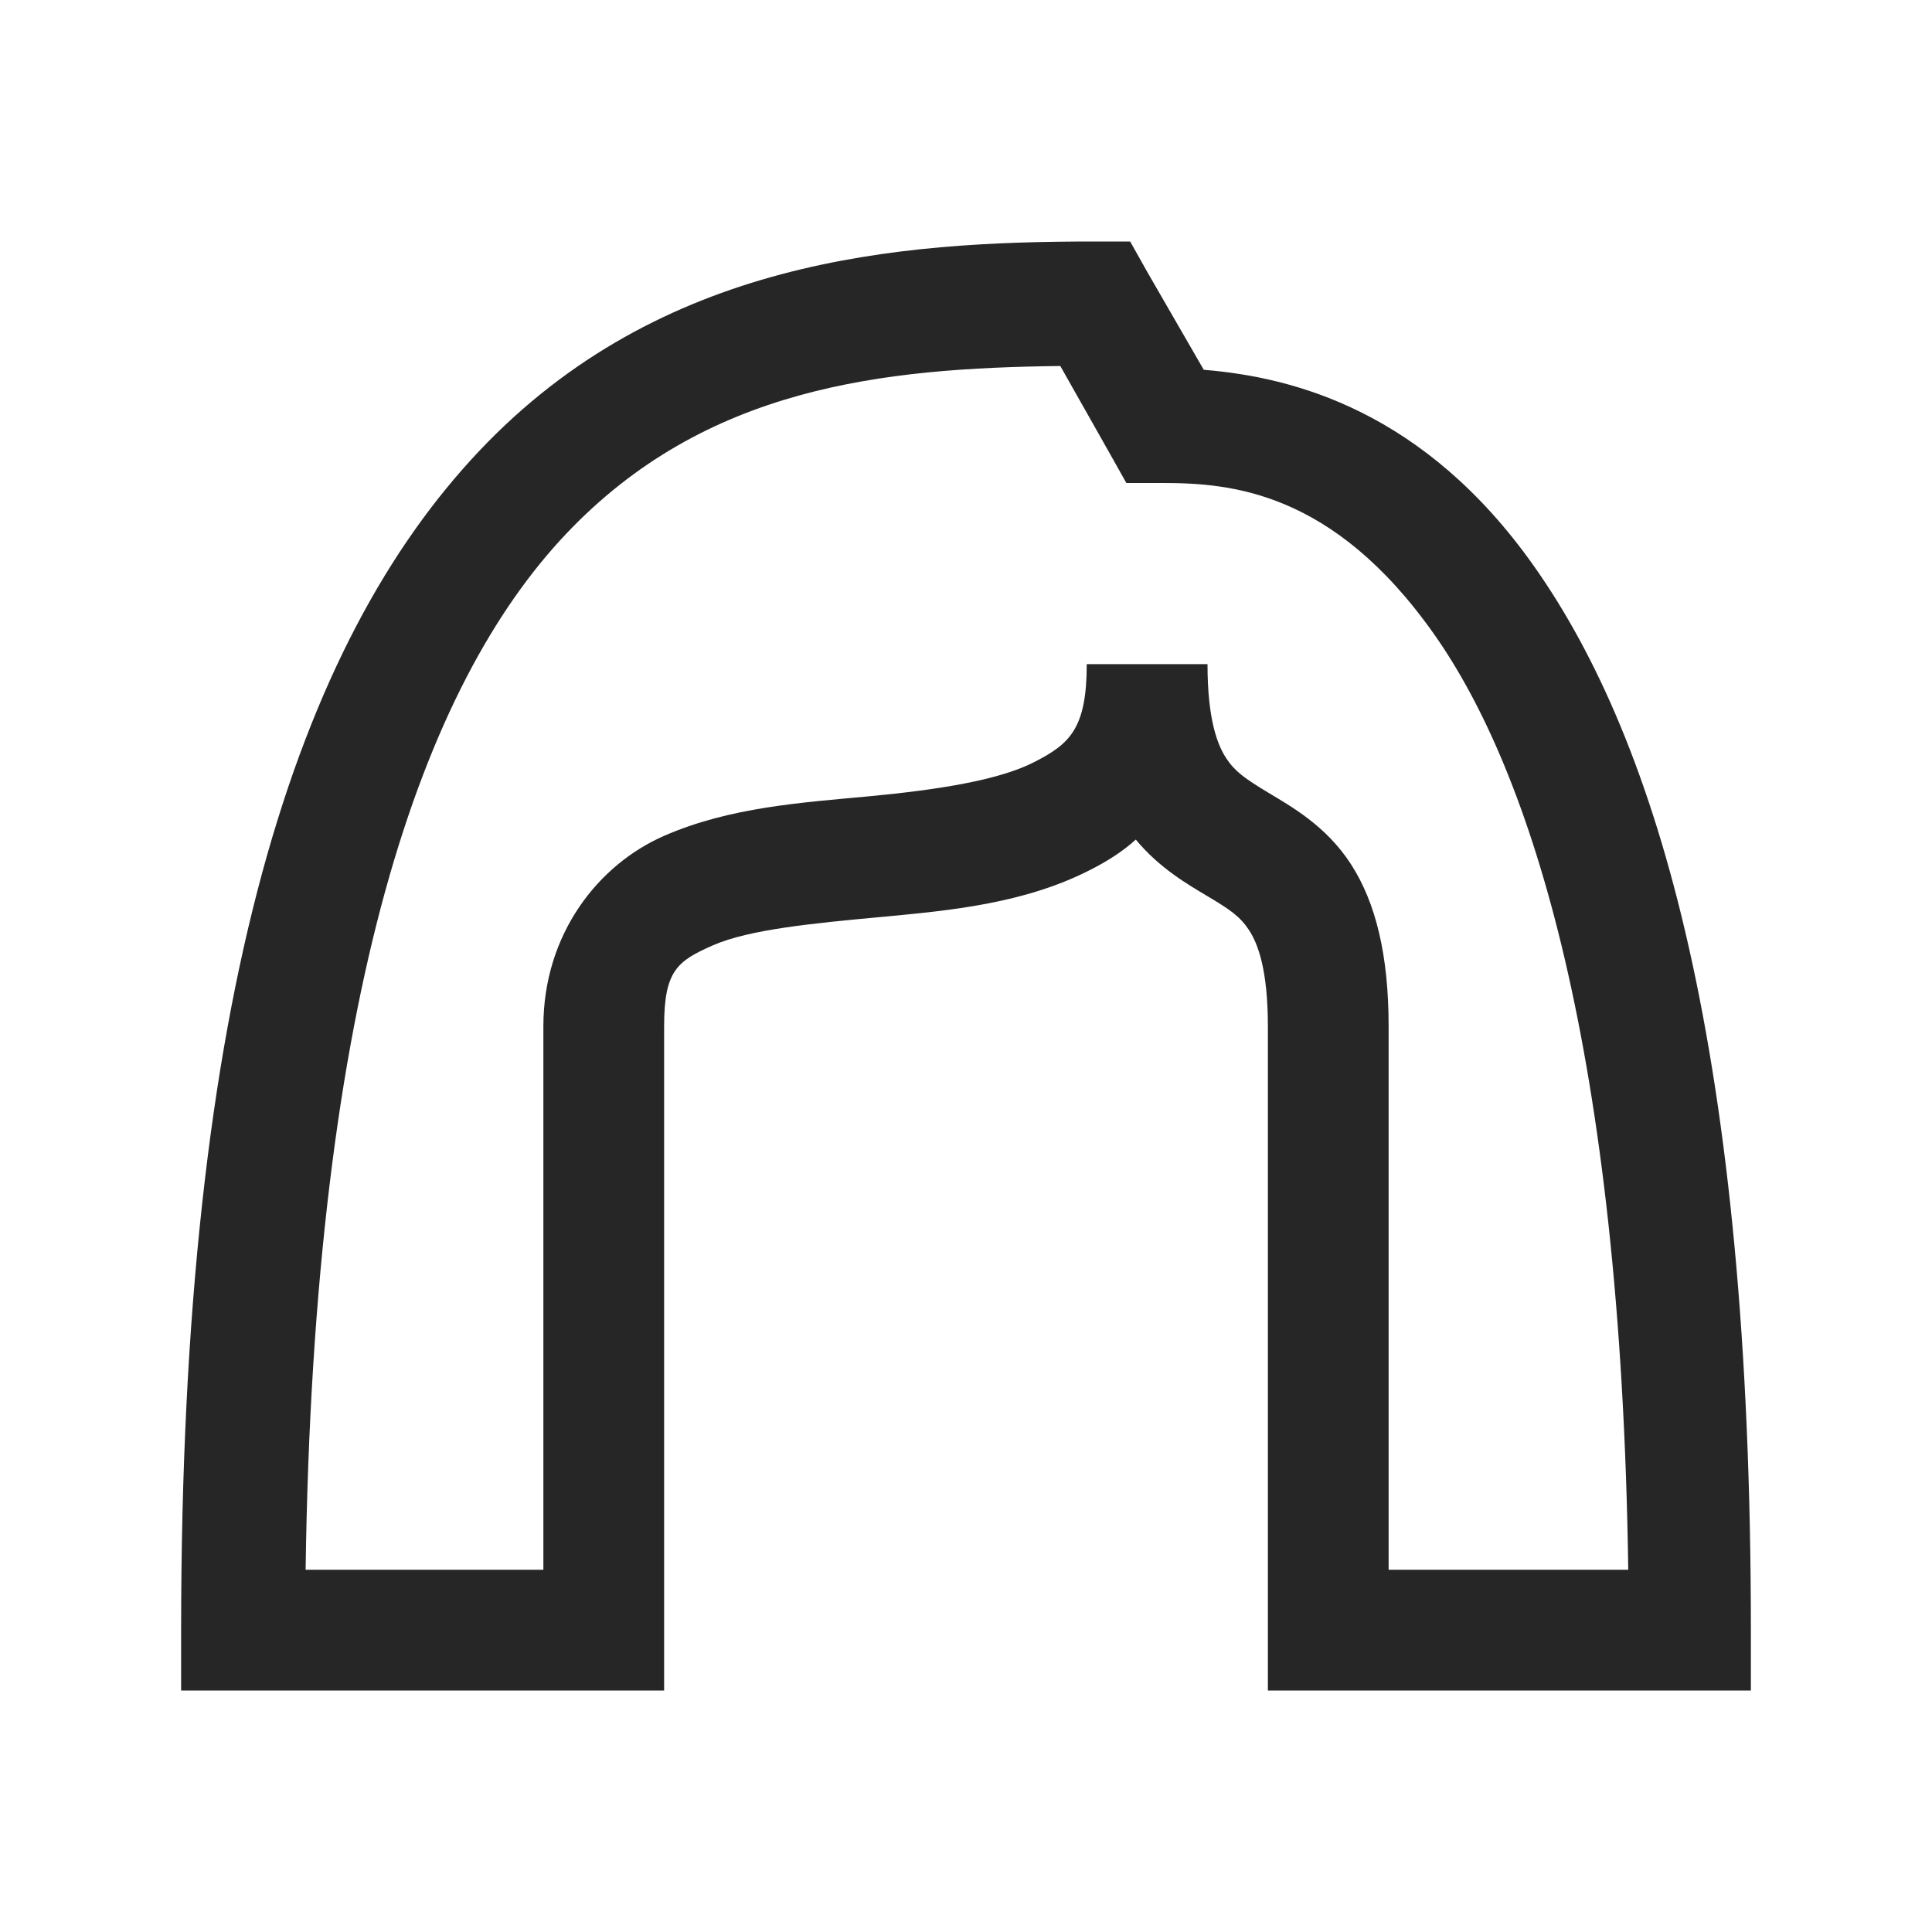 <?xml version="1.0" encoding="UTF-8"?>
<svg xmlns="http://www.w3.org/2000/svg" xmlns:xlink="http://www.w3.org/1999/xlink" viewBox="0 0 32 32" version="1.1" fill="#262626"><g id="surface1" fill="#262626"><path style=" " d="M 18.125 4 C 14.871 4 10.941 4.293 7.938 7.469 C 4.934 10.645 3 16.418 3 27 L 3 28 L 11 28 L 11 17 C 11 16.078 11.215 15.918 11.812 15.656 C 12.41 15.395 13.461 15.293 14.594 15.188 C 15.727 15.082 16.965 14.969 18.062 14.406 C 18.324 14.273 18.59 14.109 18.812 13.906 C 19.207 14.383 19.68 14.652 20 14.844 C 20.375 15.066 20.539 15.18 20.688 15.406 C 20.836 15.633 21 16.062 21 17 L 21 28 L 29 28 L 29 27 C 29 17.473 27.469 12.293 25.406 9.375 C 23.594 6.809 21.43 6.246 19.938 6.125 L 19 4.5 L 18.719 4 Z M 17.562 6.062 L 18.375 7.5 L 18.656 8 L 19.25 8 C 20.371 8 22.074 8.125 23.75 10.5 C 25.359 12.777 26.848 17.418 26.969 26 L 23 26 L 23 17 C 23 15.824 22.789 14.953 22.375 14.312 C 21.961 13.672 21.375 13.352 21 13.125 C 20.625 12.898 20.457 12.781 20.312 12.562 C 20.168 12.344 20 11.926 20 11 L 18 11 C 18 12.074 17.715 12.324 17.125 12.625 C 16.535 12.926 15.523 13.082 14.406 13.188 C 13.289 13.293 12.09 13.367 11 13.844 C 9.91 14.32 9 15.469 9 17 L 9 26 L 5.062 26 C 5.195 16.398 7.008 11.344 9.375 8.844 C 11.684 6.406 14.613 6.098 17.562 6.062 Z " fill="#262626"/></g></svg>
